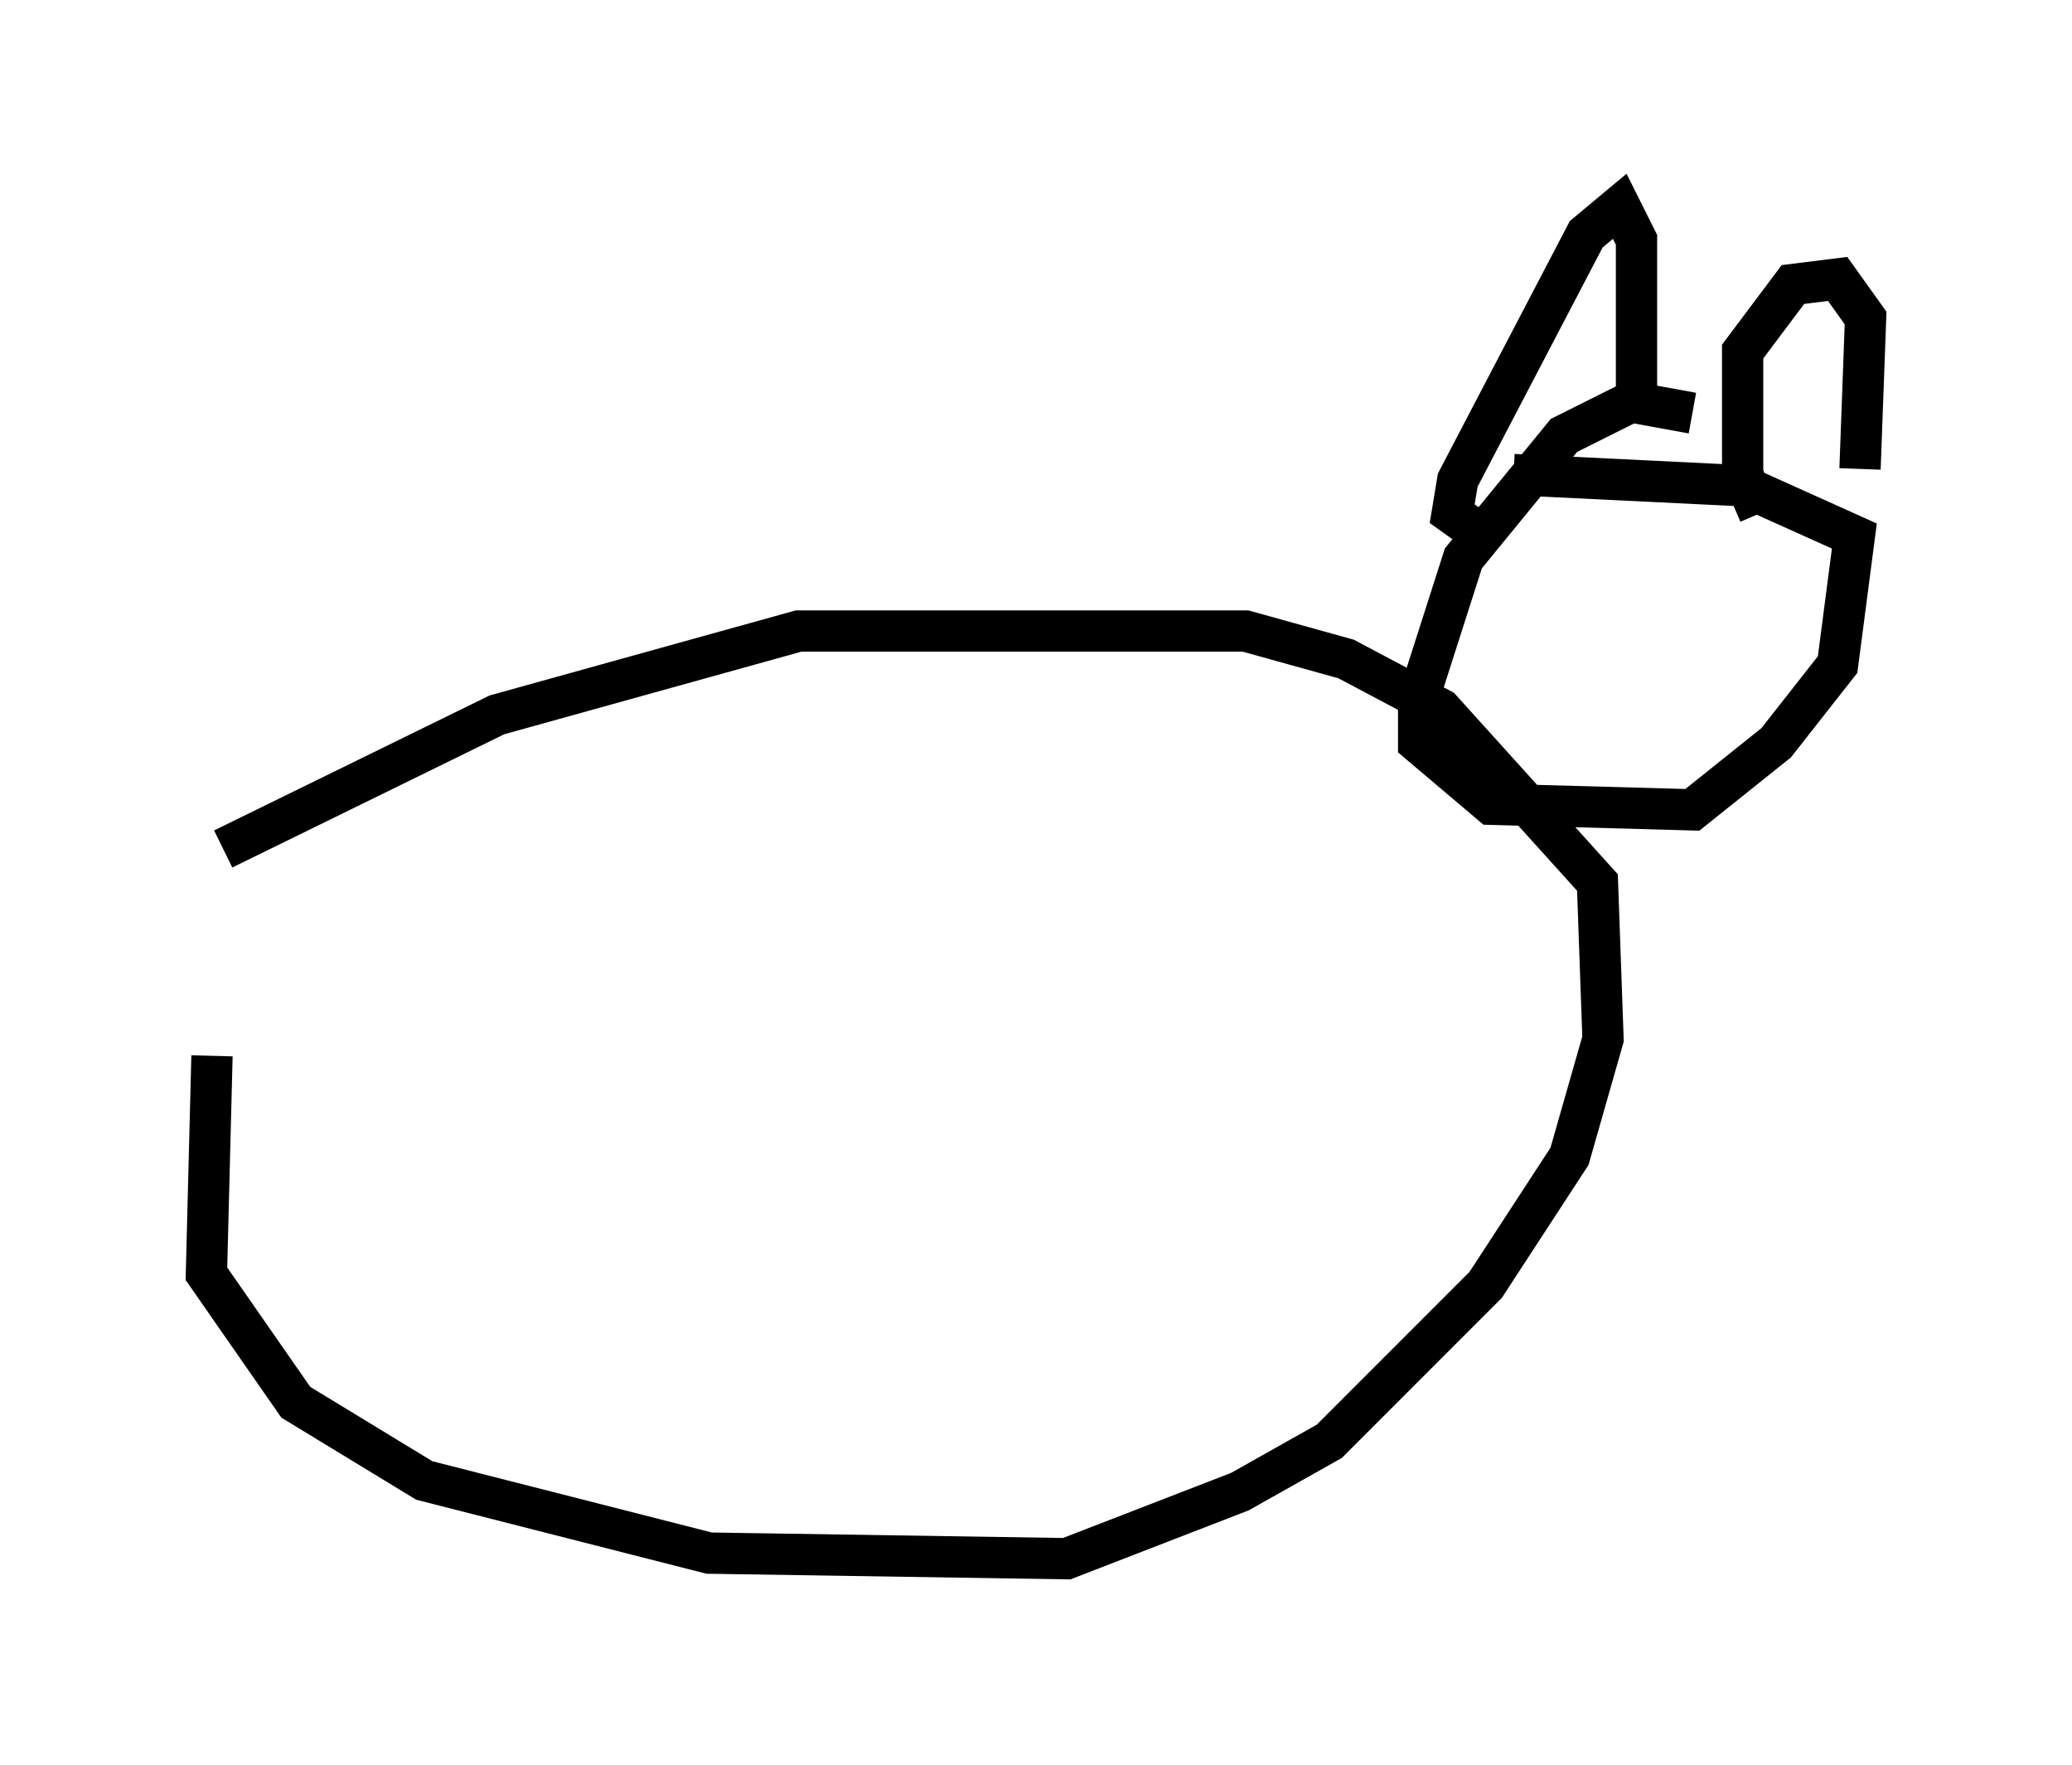 <?xml version="1.0" encoding="utf-8" ?>
<svg baseProfile="full" height="42.747" version="1.1" width="50.189" xmlns="http://www.w3.org/2000/svg" xmlns:ev="http://www.w3.org/2001/xml-events" xmlns:xlink="http://www.w3.org/1999/xlink"><defs /><rect fill="white" height="42.747" width="50.189" x="0" y="0" /><path d="M9.736, 18.667 m-4.601, 6.901 l-0.135, 5.277 2.165, 3.112 l3.112, 1.894 6.901, 1.759 l8.66, 0.135 4.195, -1.624 l2.165, -1.218 3.789, -3.789 l2.03, -3.112 0.812, -2.842 l-0.135, -3.789 -3.789, -4.195 l-2.3, -1.218 -2.436, -0.677 l-10.825, 0.0 -7.307, 2.03 l-6.631, 3.248 m35.588, -10.555 l-1.488, -0.271 -1.624, 0.812 l-2.436, 2.977 -1.083, 3.383 l0.0, 1.083 1.759, 1.488 l4.871, 0.135 2.03, -1.624 l1.488, -1.894 0.406, -3.112 l-2.706, -1.218 -5.548, -0.271 m-0.541, 1.624 l-0.947, -0.677 0.135, -0.812 l3.112, -5.954 0.812, -0.677 l0.406, 0.812 0.0, 4.33 m2.977, 2.3 l-0.406, -0.947 0.0, -2.977 l1.218, -1.624 1.083, -0.135 l0.677, 0.947 -0.135, 3.654 " fill="none" stroke="black" stroke-width="1" /></svg>